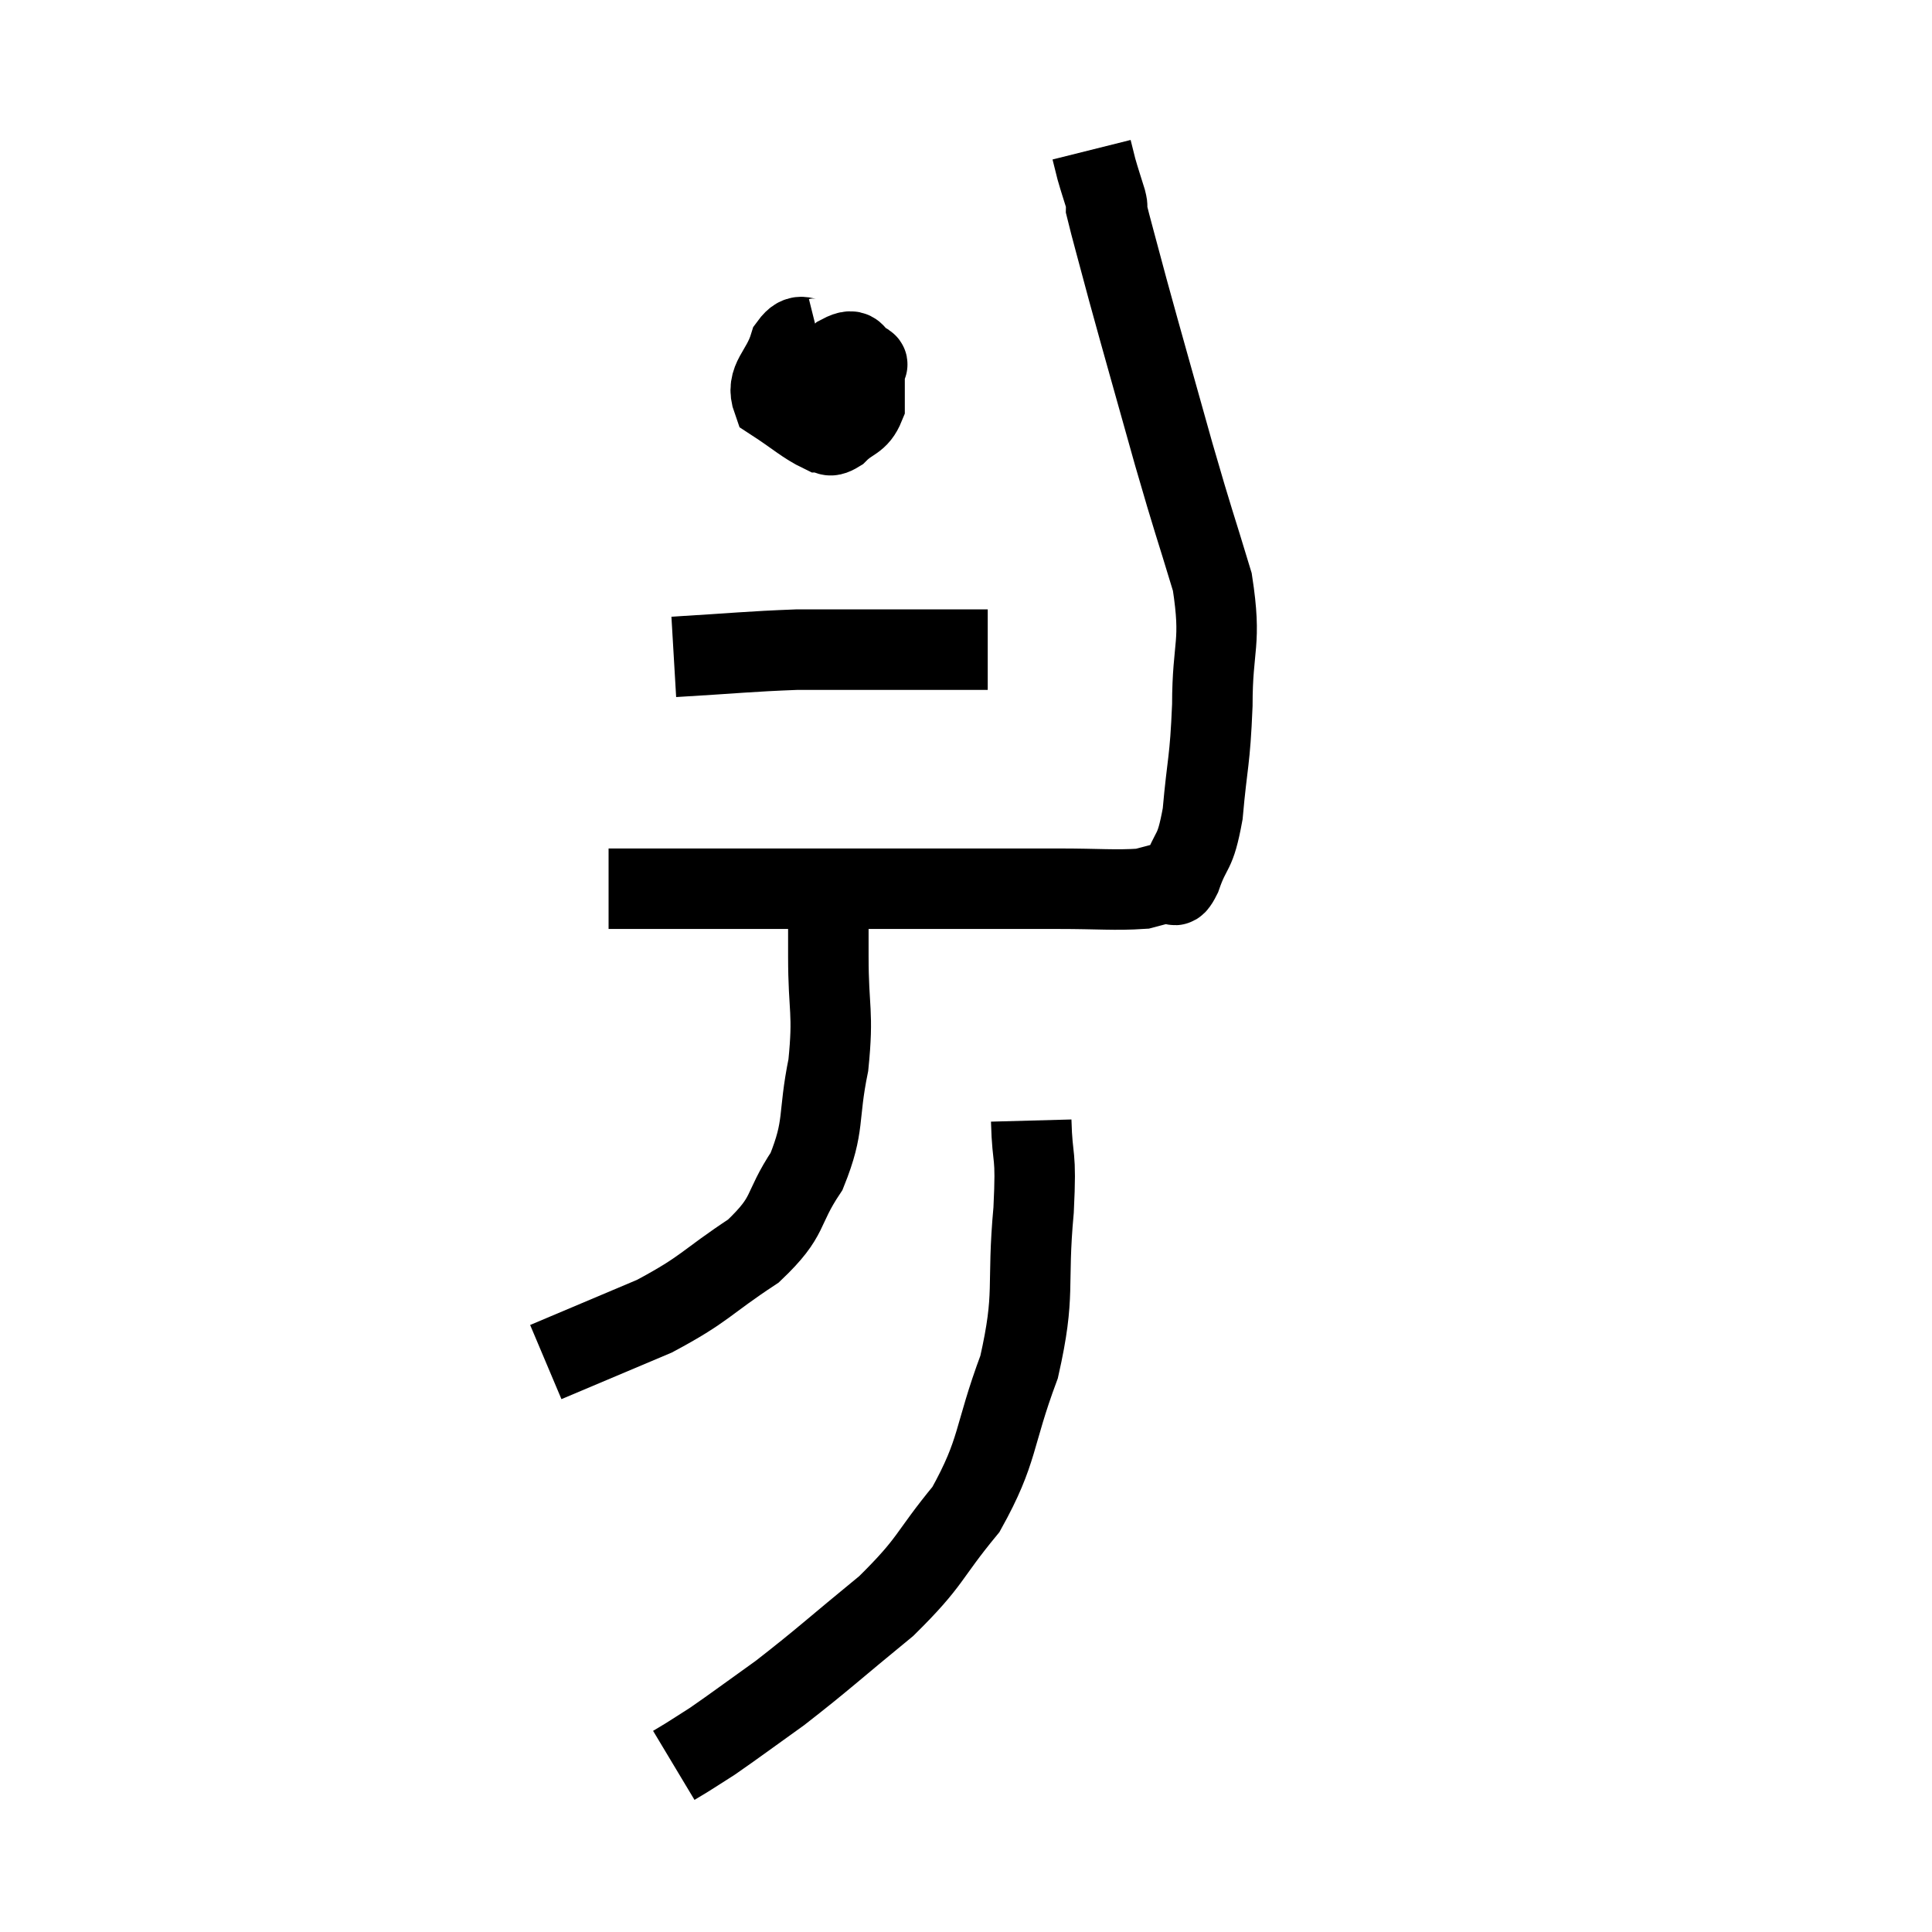 <svg width="48" height="48" viewBox="0 0 48 48" xmlns="http://www.w3.org/2000/svg"><path d="M 15.12 22.08 C 16.92 22.08, 16.845 22.08, 18.72 22.08 C 20.67 22.08, 20.73 22.08, 22.62 22.08 C 24.45 22.08, 24.84 22.08, 26.28 22.08 C 27.33 22.08, 27.69 22.125, 28.38 22.08 C 28.71 21.99, 28.8 21.975, 29.04 21.9 C 29.19 21.84, 29.13 22.2, 29.34 21.78 C 29.61 21, 29.685 21.285, 29.88 20.22 C 30 18.87, 30.06 18.96, 30.12 17.52 C 30.12 15.99, 30.36 16.02, 30.12 14.46 C 29.64 12.87, 29.685 13.095, 29.16 11.28 C 28.59 9.24, 28.44 8.73, 28.02 7.2 C 27.75 6.18, 27.615 5.715, 27.48 5.16 C 27.48 5.07, 27.54 5.22, 27.48 4.98 C 27.36 4.59, 27.33 4.515, 27.24 4.2 C 27.18 3.96, 27.15 3.84, 27.12 3.72 L 27.12 3.72" fill="none" stroke="black" stroke-width="2"></path><path d="M 20.34 8.4 C 19.98 8.49, 19.905 8.19, 19.62 8.58 C 19.41 9.27, 19.005 9.42, 19.2 9.96 C 19.8 10.35, 19.995 10.545, 20.4 10.74 C 20.61 10.74, 20.55 10.905, 20.82 10.74 C 21.15 10.41, 21.315 10.485, 21.48 10.08 C 21.48 9.6, 21.48 9.39, 21.48 9.12 C 21.48 9.06, 21.63 9.075, 21.48 9 C 21.18 8.91, 21.33 8.58, 20.88 8.82 C 20.28 9.39, 19.98 9.63, 19.68 9.96 C 19.68 10.05, 19.68 10.065, 19.68 10.14 L 19.68 10.26" fill="none" stroke="black" stroke-width="2"></path><path d="M 16.74 16.32 C 18.27 16.23, 18.6 16.185, 19.8 16.14 C 20.67 16.14, 20.55 16.14, 21.54 16.14 C 22.65 16.14, 23.01 16.14, 23.76 16.14 C 24.15 16.14, 24.345 16.14, 24.54 16.14 L 24.54 16.14" fill="none" stroke="black" stroke-width="2"></path><path d="M 20.58 22.32 C 20.58 23.04, 20.58 22.725, 20.58 23.76 C 20.58 25.11, 20.715 25.125, 20.58 26.46 C 20.31 27.78, 20.505 27.945, 20.04 29.1 C 19.38 30.09, 19.665 30.18, 18.72 31.08 C 17.49 31.89, 17.55 32.01, 16.26 32.7 C 14.91 33.27, 14.235 33.555, 13.56 33.84 L 13.56 33.84" fill="none" stroke="black" stroke-width="2"></path><path d="M 25.62 27.84 C 25.65 28.95, 25.755 28.53, 25.68 30.06 C 25.5 32.01, 25.74 32.1, 25.32 33.96 C 24.66 35.73, 24.825 36.015, 24 37.5 C 23.01 38.7, 23.175 38.76, 22.02 39.9 C 20.7 40.98, 20.46 41.22, 19.38 42.06 C 18.54 42.66, 18.285 42.855, 17.7 43.26 C 17.37 43.47, 17.28 43.53, 17.04 43.68 L 16.74 43.86" fill="none" stroke="black" stroke-width="2"></path></svg>